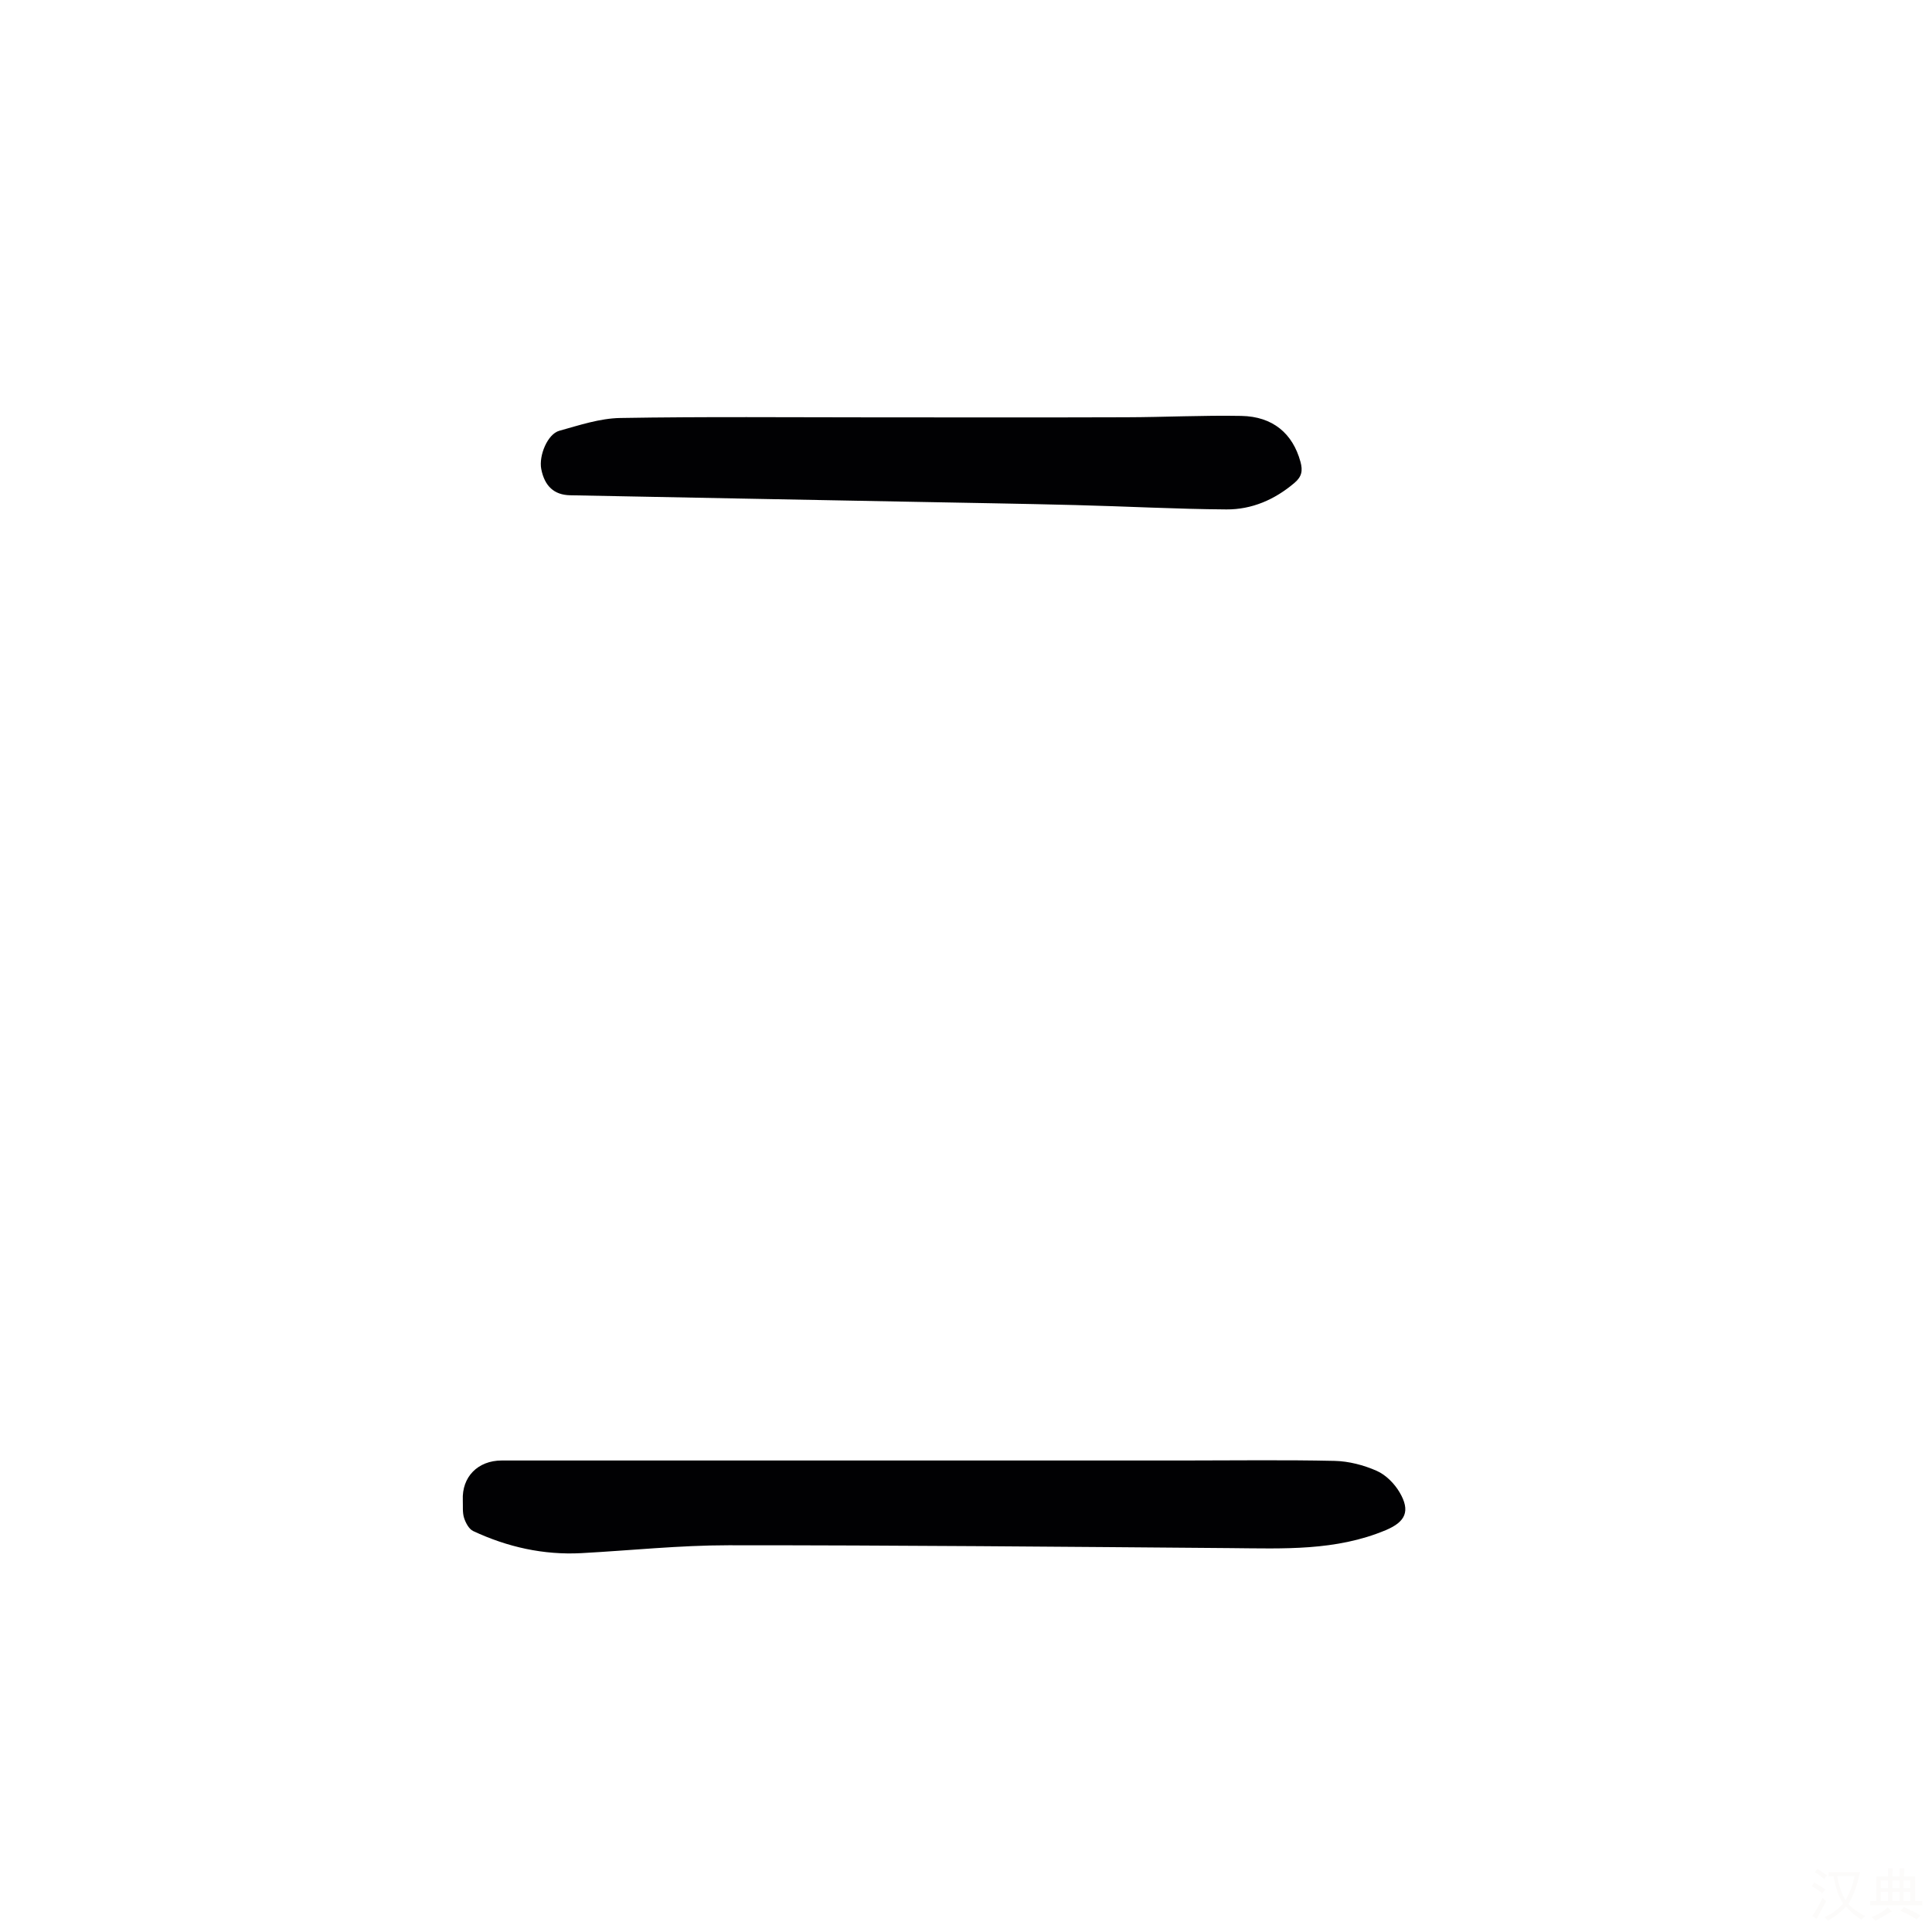 <svg viewBox="0 0 400 400" xmlns="http://www.w3.org/2000/svg"><rect width="400" height="400" fill="white" /><path d="m190.12 302.38h55.05c10.39 0 20.78-.15 31.16.08 2.93.07 6.01.87 8.7 2.06 1.89.83 3.67 2.63 4.74 4.45 2.28 3.87 1.24 6.11-2.86 7.83-10.33 4.34-21.19 3.81-32.04 3.72-34.67-.28-69.35-.6-104.02-.59-10.16 0-20.31 1.08-30.47 1.63-7.86.42-15.32-1.26-22.41-4.57-.88-.41-1.56-1.7-1.89-2.72-.36-1.14-.21-2.44-.26-3.66-.22-4.82 3.09-8.22 8.05-8.23 28.74-.01 57.49 0 86.25 0z" fill="#010103"/><path d="m180.81 86.41c17.46 0 34.93.04 52.39-.02 7.93-.02 15.87-.43 23.8-.28 6.54.12 10.65 3.65 12.25 9.51.49 1.81.3 3.05-1.25 4.36-4.1 3.48-8.82 5.52-14.08 5.49-10.39-.07-20.78-.64-31.18-.9-11.3-.29-22.59-.46-33.89-.68-23.6-.45-47.2-.88-70.81-1.35-3.34-.07-5.29-1.91-5.98-5.43-.54-2.78 1.31-7.25 3.73-7.92 4.14-1.15 8.39-2.58 12.62-2.65 17.47-.3 34.94-.13 52.4-.13z" fill="#010103"/><g fill="#fcfbfa"><path d="m377.9 391.2c-.2.3-.4.5-.6.8-.7-.6-1.4-1-2.2-1.5.2-.3.4-.5.5-.8.6.4 1.4.8 2.3 1.5zm-1.8 6.1c-.2-.2-.5-.4-.9-.6.4-.6.8-1.2 1.2-1.9s.7-1.3.9-1.9c.3.3.5.5.8.7-.7 1.3-1.4 2.6-2 3.7zm2.2-9c-.3.3-.5.5-.6.8-.6-.6-1.3-1.1-2-1.5.3-.3.5-.5.6-.7.6.5 1.3.9 2 1.4zm.3.2v-.9h2 4.5c-.3 1.3-.6 2.5-1 3.6s-.9 2.1-1.4 3c.4.5 1 1 1.6 1.4s1.2.8 1.9 1.1c-.3.2-.5.4-.8.8-.4-.3-1-.7-1.6-1.2s-1.2-1.1-1.6-1.6c-.5.6-1.1 1.1-1.7 1.6s-1.4.9-2.1 1.4c-.1-.3-.3-.5-.7-.8.6-.2 1.2-.5 1.9-1s1.4-1.1 2-1.8c-.5-.8-.9-1.6-1.2-2.5s-.6-2-.8-3.2c-.4.1-.7.1-1 .1zm2.5 2.7c.3 1 .7 1.7 1 2.2.3-.5.6-1.1 1-2s.6-1.9.9-3h-3.2-.4c.1.9.3 1.8.7 2.8z"/><path d="m396.5 388.5v1.5 3.6h1.5v.9c-.4 0-1 0-1.7 0h-7.9c-.5 0-.9 0-1.2 0v-.9h1.3v-3.5c0-.7 0-1.2 0-1.6h2.4c0-.8 0-1.4 0-1.7h1c0 .3-.1.8-.1 1.7h1.5c0-.8 0-1.4 0-1.7h1c0 .3-.1.9-.1 1.7zm-8.2 9.2c-.2-.3-.5-.5-.8-.8.8-.3 1.4-.6 1.9-.9s1-.7 1.4-1.1c.3.3.6.5.9.8-1.6 1-2.8 1.6-3.4 2zm2.6-6.8v-1.6h-1.5v1.6zm0 2.7v-1.9h-1.5v1.9zm2.4-2.7v-1.6h-1.5v1.6zm0 2.7v-1.9h-1.5v1.9zm.2 2 .7-.8c.4.2.9.5 1.6.8s1.3.7 1.8 1c-.3.3-.5.5-.8.8-.4-.3-1.5-1-3.3-1.8zm2-4.7v-1.6h-1.4v1.6zm0 2.7v-1.9h-1.4v1.9z"/></g></svg>